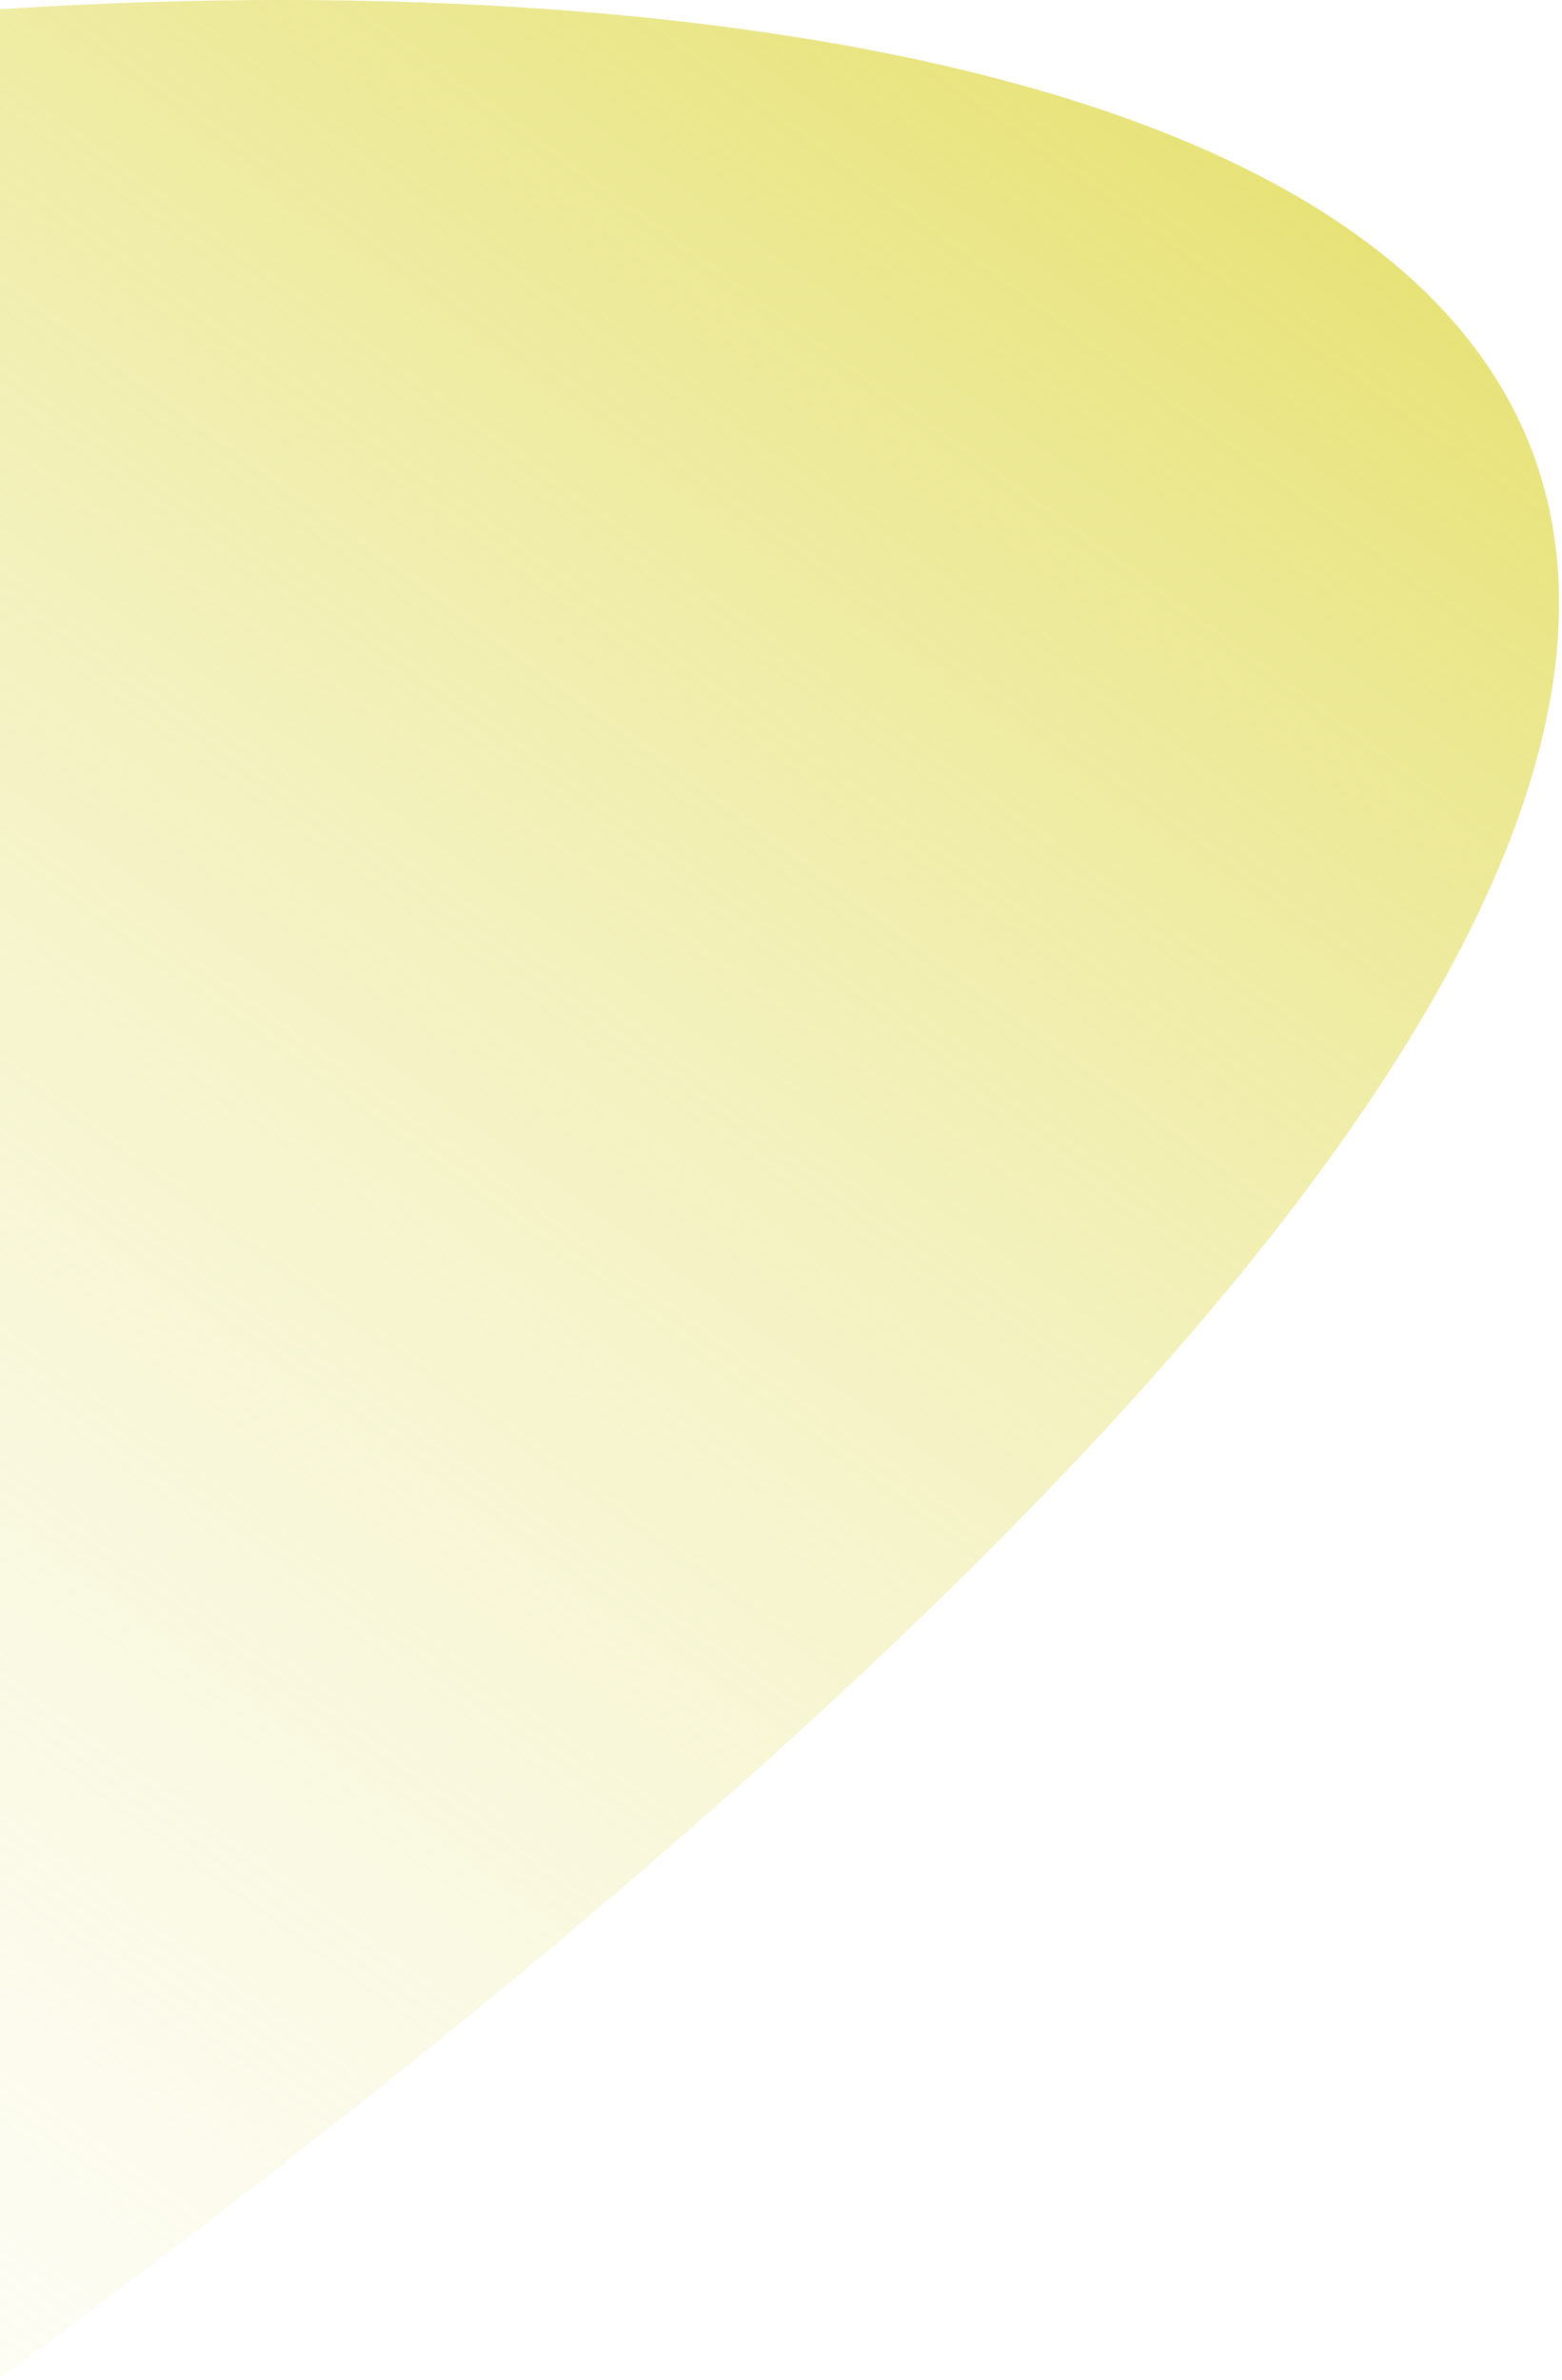 <svg width="285" height="434" viewBox="0 0 285 434" fill="none" xmlns="http://www.w3.org/2000/svg">
<path d="M0 1.691C214.667 -12.309 515.2 54.491 0 433.691V1.691Z" fill="url(#paint0_linear_208_3)"/>
<defs>
<linearGradient id="paint0_linear_208_3" x1="-178" y1="537" x2="227" y2="-22" gradientUnits="userSpaceOnUse">
<stop offset="0.011" stop-color="white" stop-opacity="0"/>
<stop offset="1" stop-color="#E4DF67"/>
</linearGradient>
</defs>
</svg>
